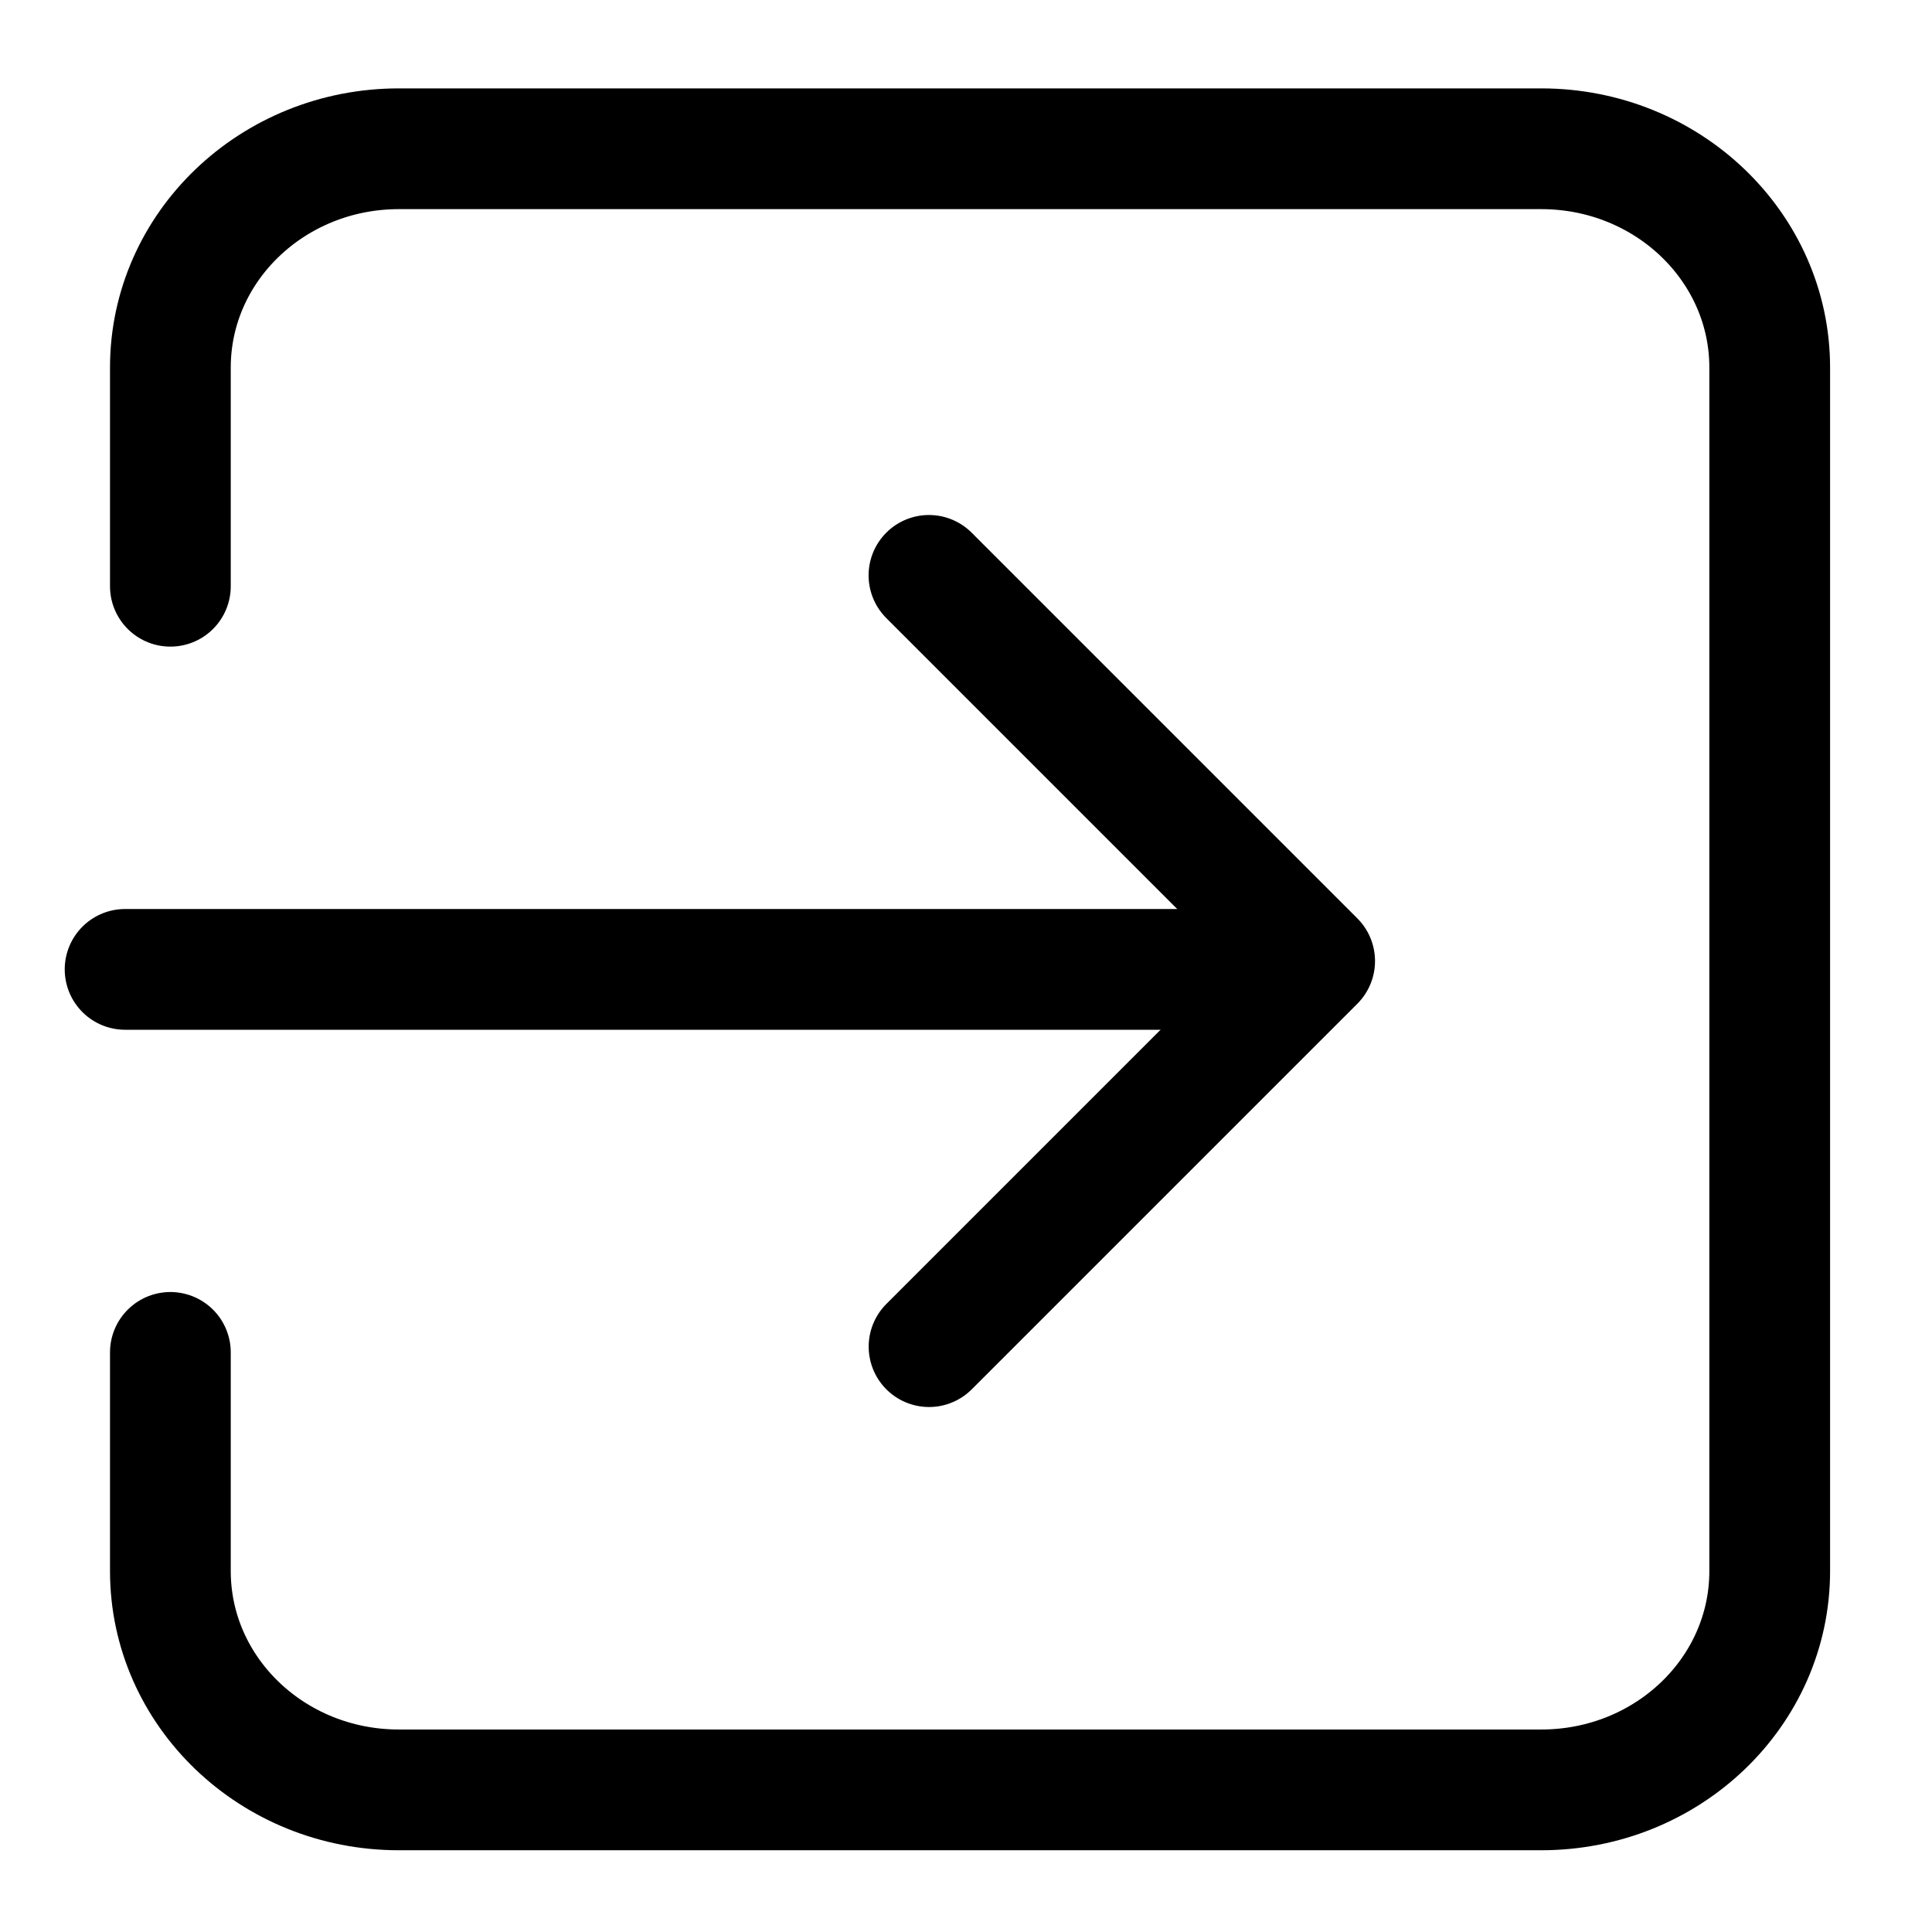 <?xml version="1.0" encoding="UTF-8"?>
<svg width="16px" height="16px" viewBox="0 0 16 16" version="1.1" xmlns="http://www.w3.org/2000/svg" xmlns:xlink="http://www.w3.org/1999/xlink">
    <!-- Generator: Sketch 54 (76480) - https://sketchapp.com -->
    <title>home_grxx_tk_icon_tcdl</title>
    <desc>Created with Sketch.</desc>
    <g id="icon" stroke="none" stroke-width="1" fill="none" fill-rule="evenodd">
        <g transform="translate(-1142, -428)" id="home_grxx_tk_icon_tcdl">
            <g transform="translate(1136, 422)">
                <rect id="Rectangle-Copy-25" x="0" y="0" width="28" height="28"></rect>
                <g id="退出登录" transform="translate(7, 7)" stroke="#000000" stroke-linecap="round" stroke-linejoin="round">
                    <path d="M0.411,3.855 L0.411,2.044 C0.411,1.043 1.259,0.232 2.303,0.232 L11.764,0.232 C12.81,0.232 13.656,1.045 13.656,2.044 L13.656,12.011 C13.656,13.012 12.81,13.823 11.764,13.823 L11.764,13.823 L2.303,13.823 C1.257,13.823 0.411,13.011 0.411,12.011 L0.411,10.2" id="Shape" fill-rule="nonzero"></path>
                    <polyline id="Path" transform="translate(6.694, 6.959) rotate(-315) translate(-6.694, -6.959) " points="4.435 4.701 8.952 4.701 8.952 9.217"></polyline>
                    <path d="M0.036,7.028 L9.579,7.028" id="Line-7"></path>
                </g>
            </g>
        </g>
    </g>
</svg>